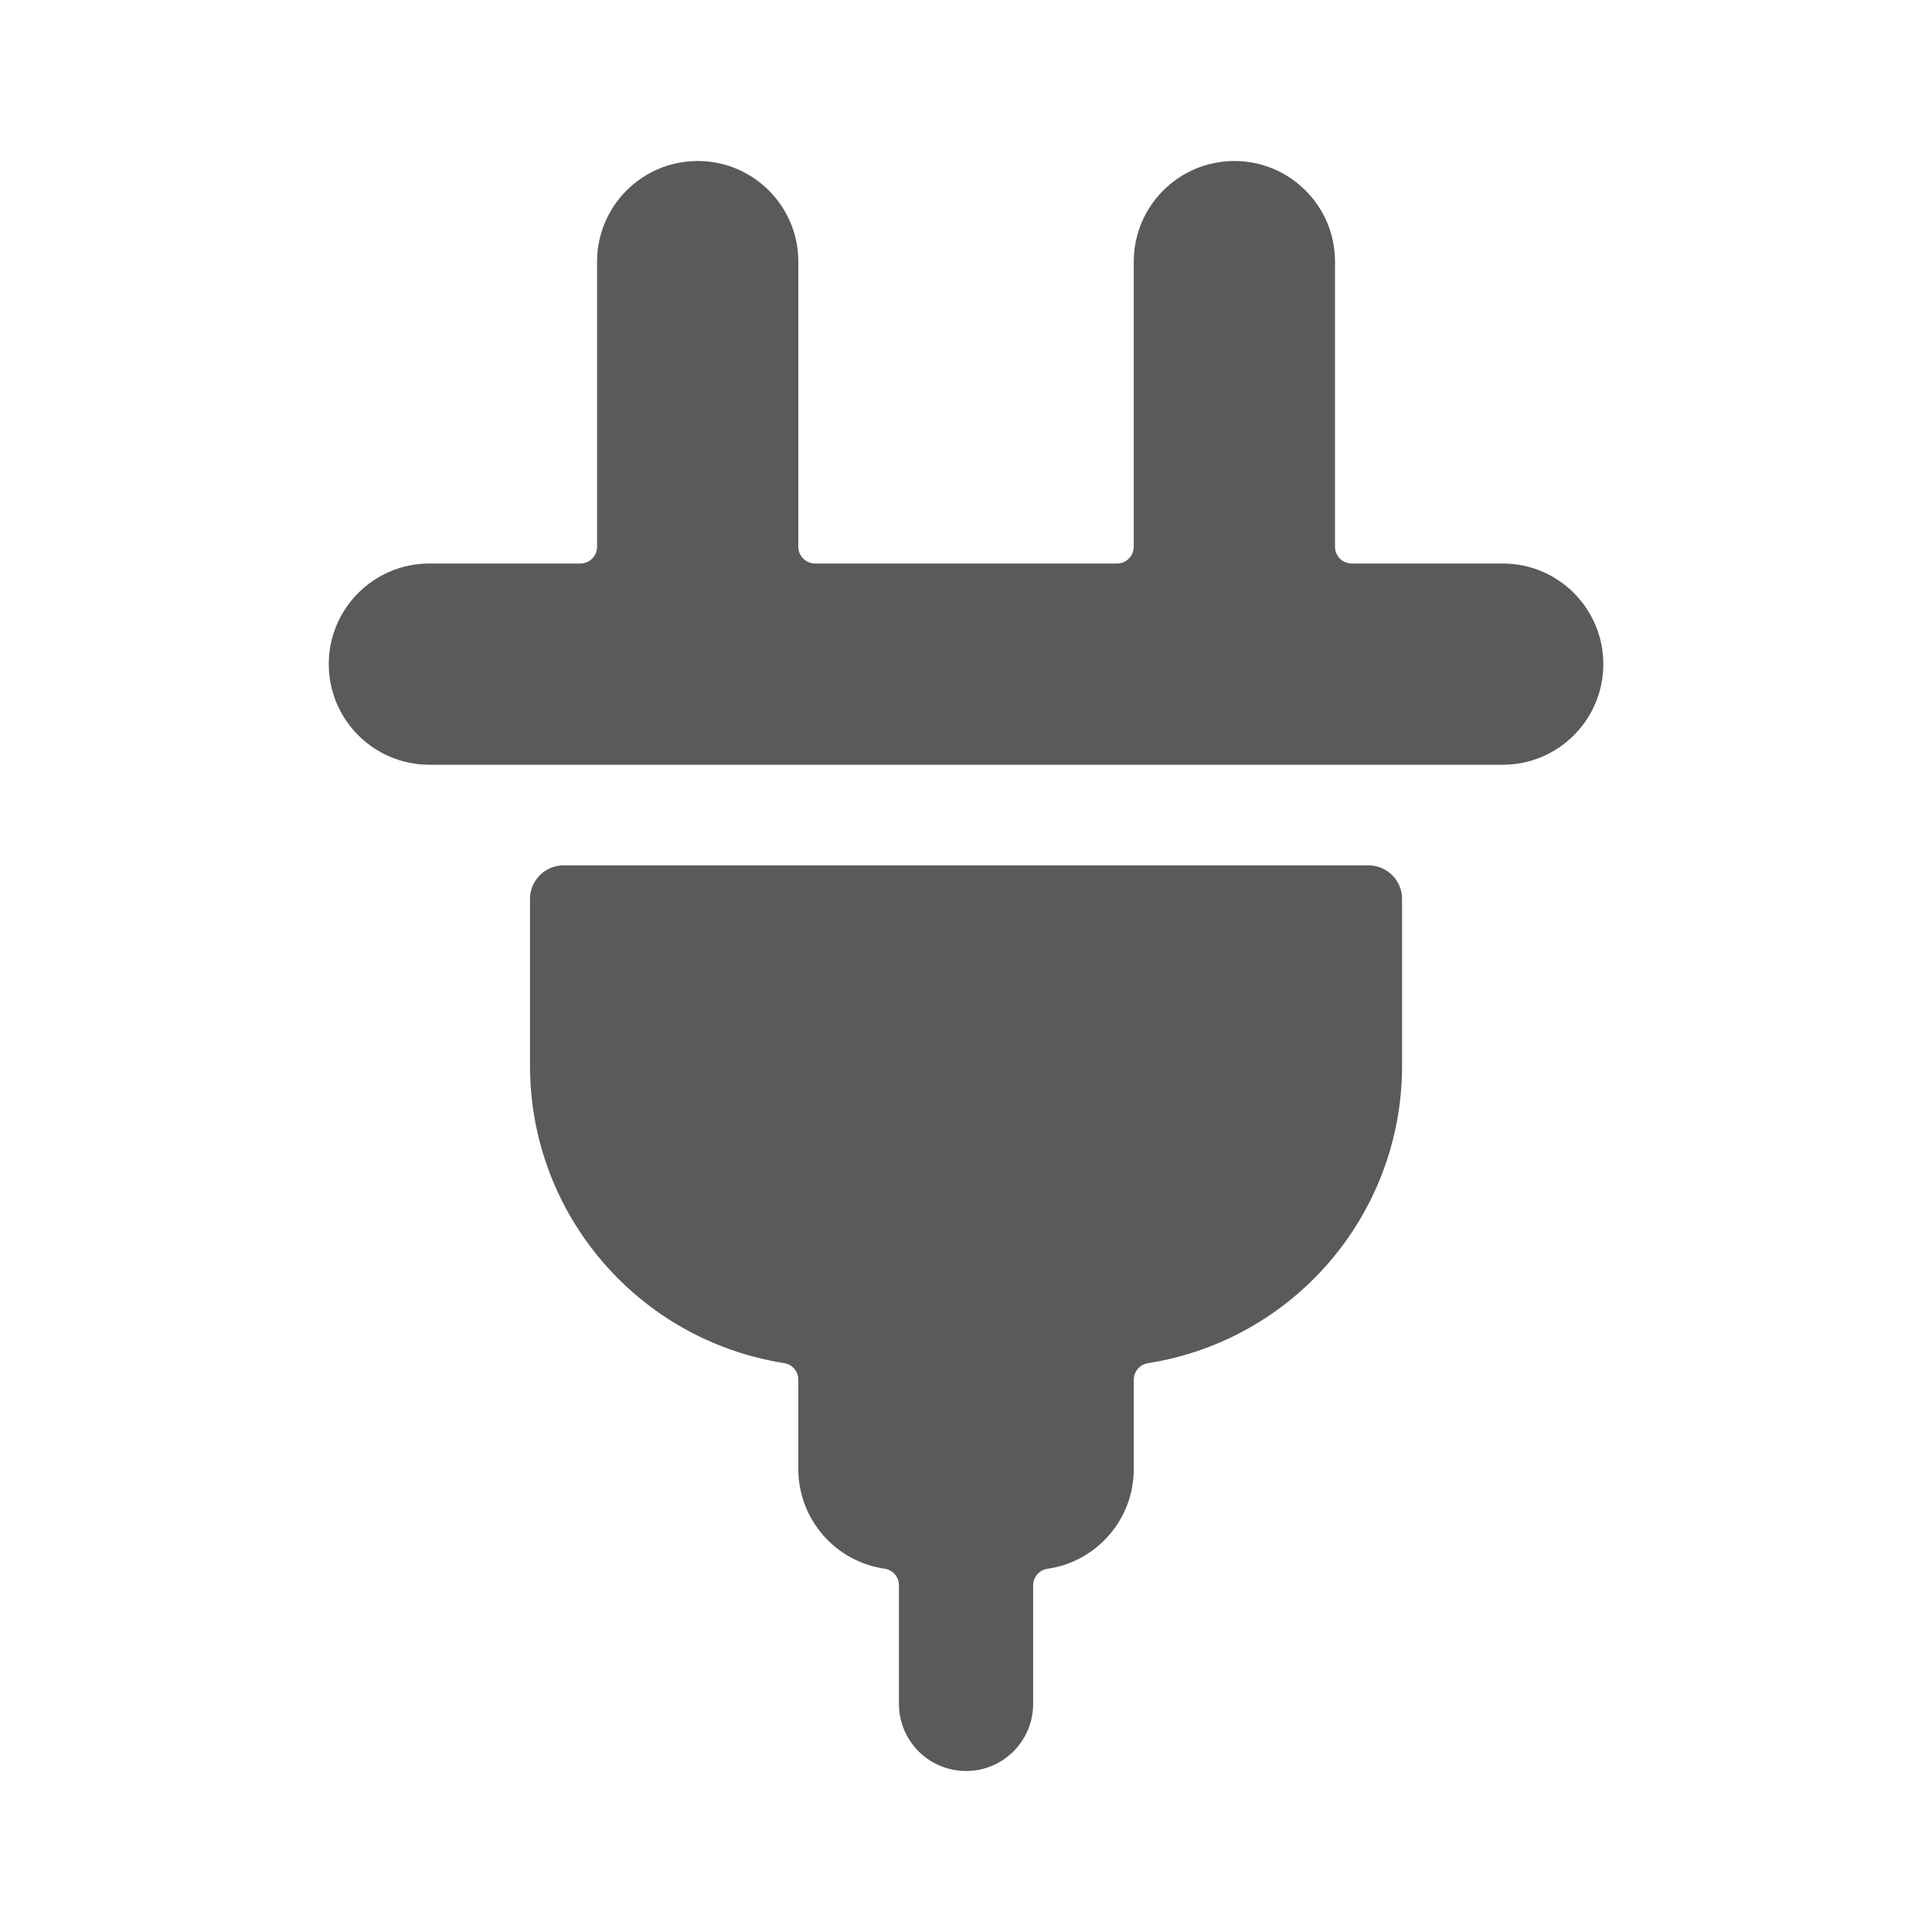 <svg width="24" height="24" viewBox="0 0 24 24" fill="none" xmlns="http://www.w3.org/2000/svg">
<g id="charger_1">
<path id="Shape" fill-rule="evenodd" clip-rule="evenodd" d="M16.792 7H18.667C19.358 7 19.917 7.56 19.917 8.25C19.917 8.94 19.358 9.5 18.667 9.5H5.334C4.644 9.5 4.084 8.94 4.084 8.25C4.084 7.56 4.644 7 5.334 7H7.209C7.324 7 7.417 6.907 7.417 6.792V3.25C7.417 2.56 7.977 2 8.667 2C9.358 2 9.917 2.56 9.917 3.25V6.792C9.917 6.907 10.011 7 10.126 7H13.876C13.991 7 14.084 6.907 14.084 6.792V3.25C14.084 2.56 14.644 2 15.334 2C16.024 2 16.584 2.56 16.584 3.25V6.792C16.584 6.907 16.677 7 16.792 7ZM7.001 10.75H17.001C17.231 10.75 17.417 10.937 17.417 11.167V13.25C17.412 15.087 16.074 16.648 14.26 16.934C14.159 16.95 14.084 17.038 14.084 17.14V18.25C14.084 18.872 13.627 19.399 13.012 19.488C12.91 19.503 12.834 19.591 12.834 19.694V21.167C12.834 21.627 12.461 22 12.001 22C11.54 22 11.167 21.627 11.167 21.167V19.693C11.168 19.59 11.092 19.502 10.989 19.487C10.374 19.398 9.918 18.871 9.917 18.25V17.139C9.917 17.037 9.843 16.949 9.741 16.933C7.927 16.647 6.589 15.086 6.584 13.25V11.167C6.584 10.937 6.771 10.75 7.001 10.75Z" fill="#5A5A5A"/>
</g>
</svg>
